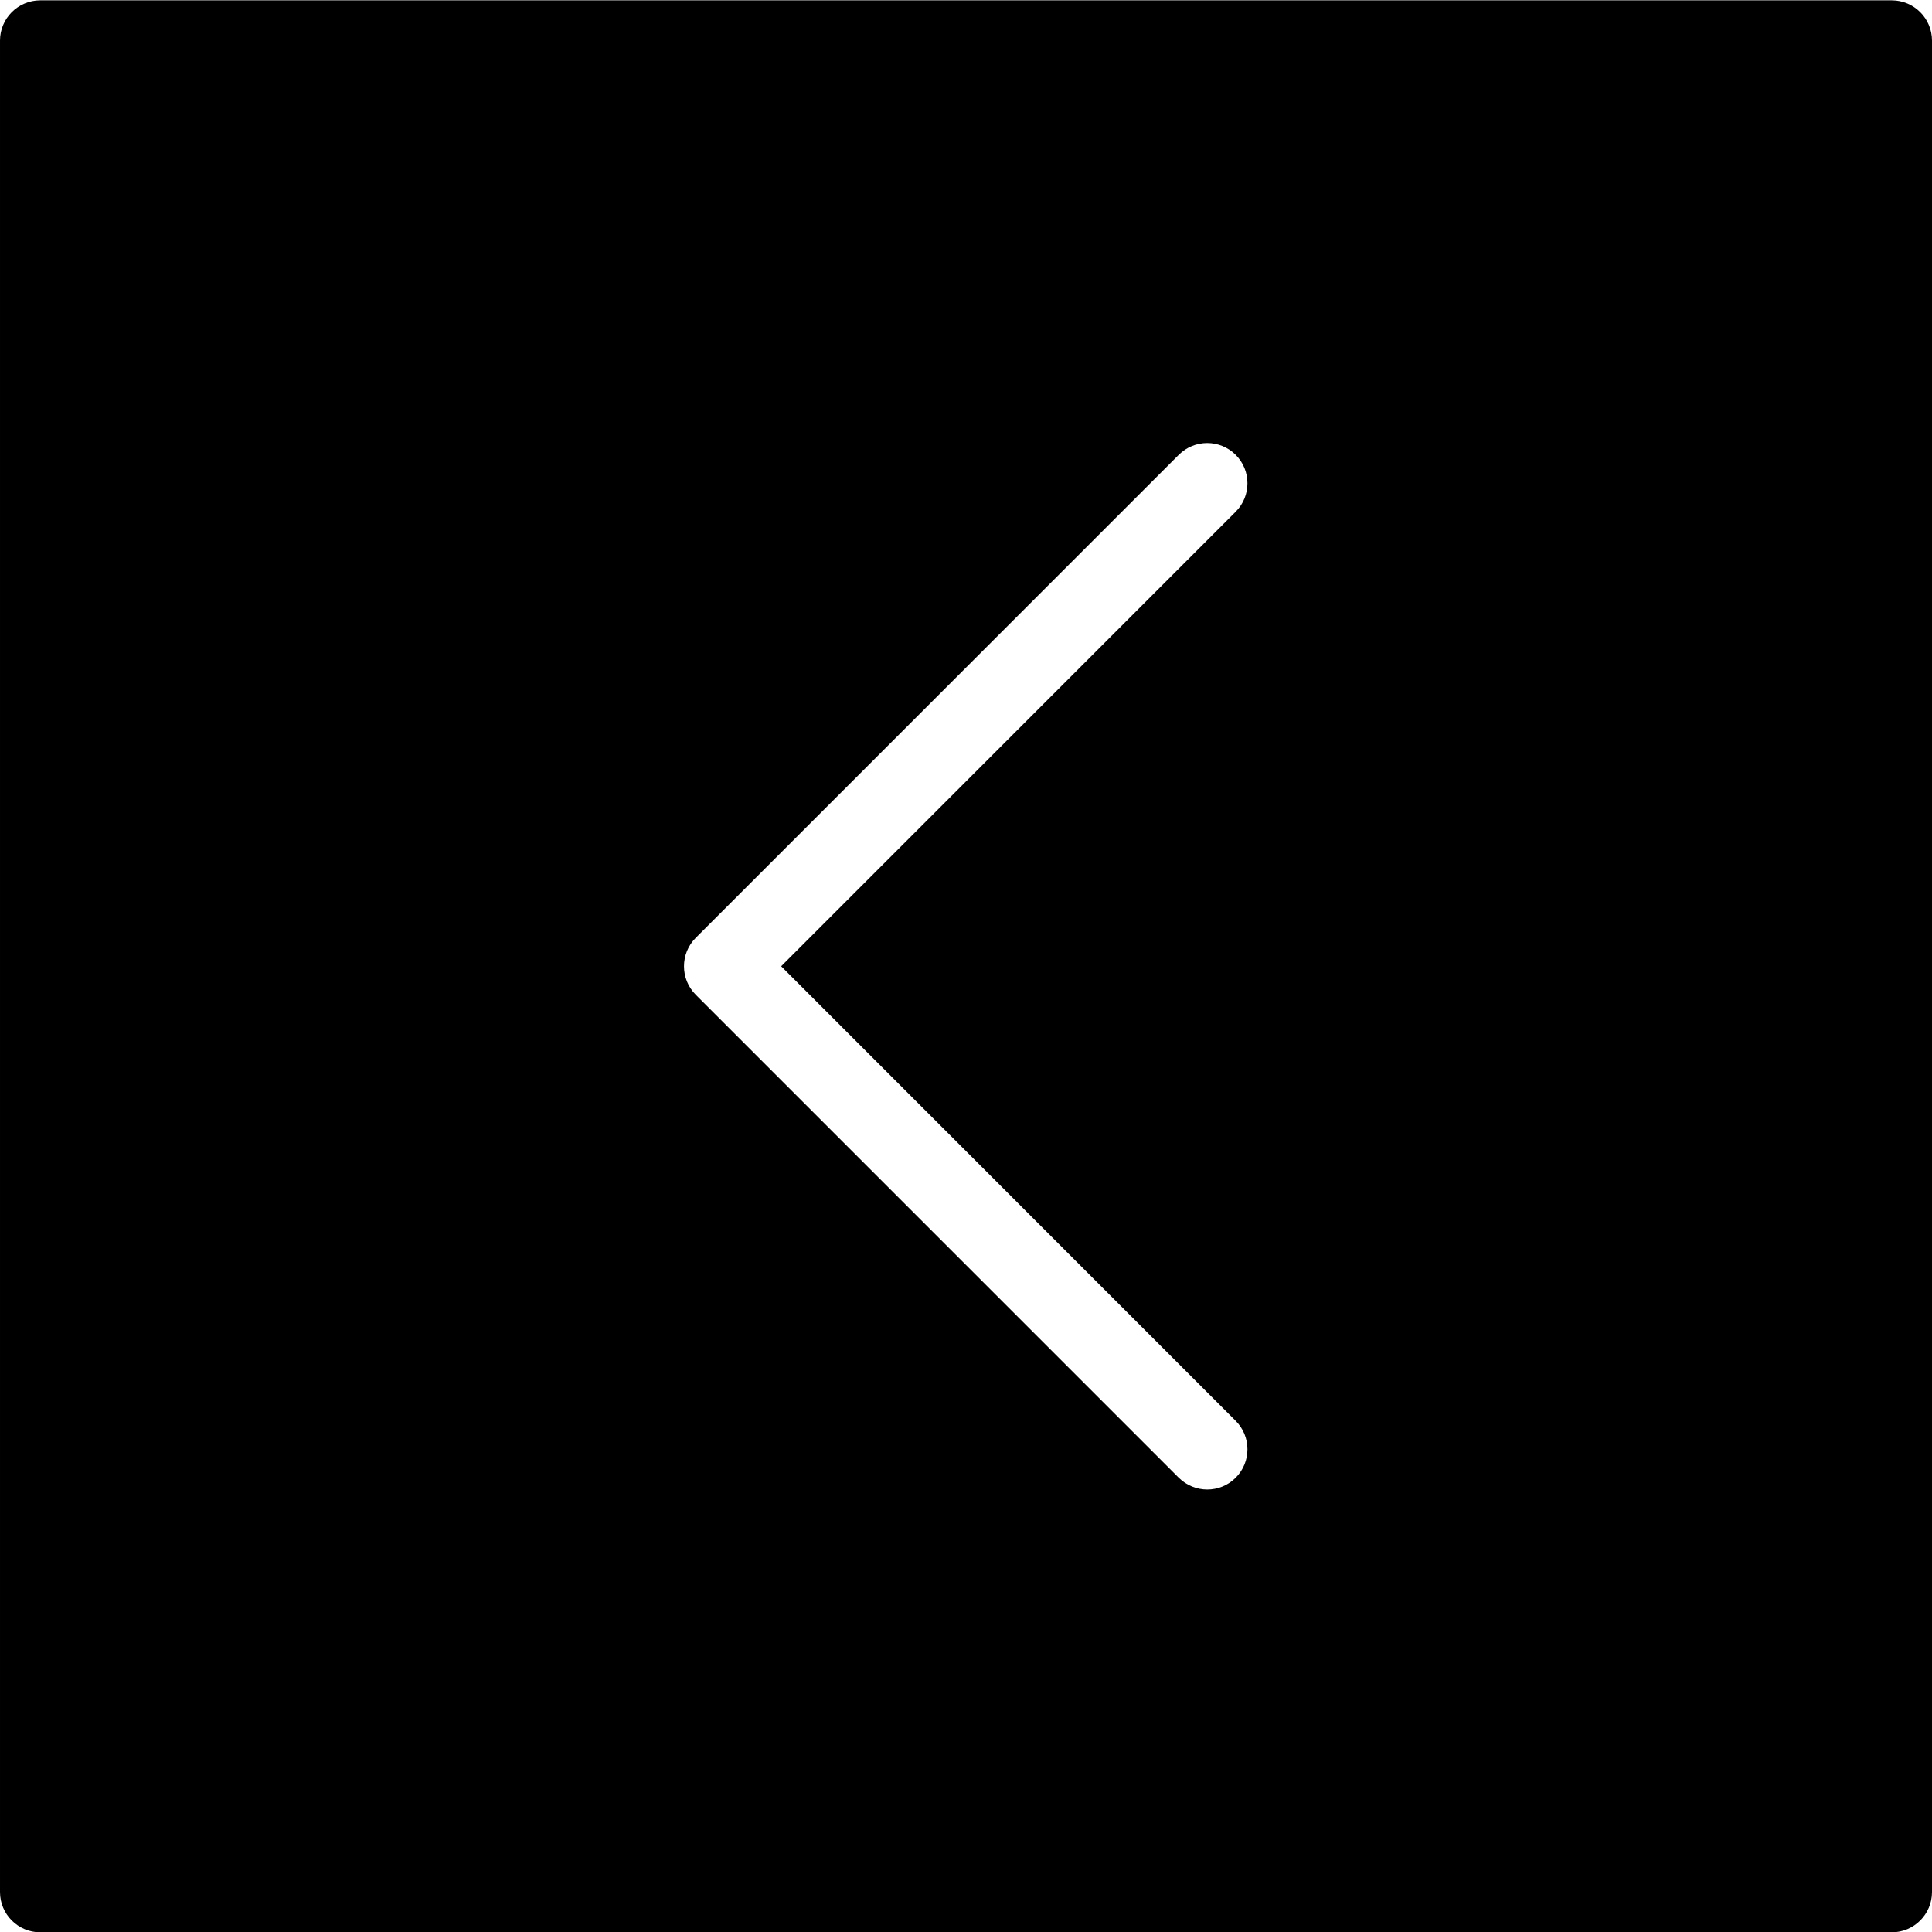 <?xml version="1.0" encoding="utf-8"?>
<!-- Generator: Adobe Illustrator 19.2.1, SVG Export Plug-In . SVG Version: 6.00 Build 0)  -->
<svg version="1.1" xmlns="http://www.w3.org/2000/svg" xmlns:xlink="http://www.w3.org/1999/xlink" x="0px" y="0px" width="24px"
	 height="24px" viewBox="0 0 24 24" enable-background="new 0 0 24 24" xml:space="preserve">
<g id="Filled_Icons">
	<path d="M23.5,0.004h-23c-0.276,0-0.5,0.224-0.5,0.5v23c0,0.276,0.224,0.5,0.5,0.5h23c0.276,0,0.5-0.224,0.5-0.5v-23
		C24,0.228,23.776,0.004,23.5,0.004z M15.35,17.65c0.195,0.195,0.195,0.512,0,0.707c-0.098,0.098-0.226,0.146-0.353,0.146
		s-0.256-0.049-0.354-0.146l-6-6c-0.195-0.195-0.195-0.512,0-0.707l6-6c0.195-0.195,0.512-0.195,0.707,0
		c0.195,0.195,0.195,0.512,0,0.707l-5.646,5.646L15.35,17.65z"/>
</g>
<g id="Frames-24px">
	<rect fill="none" width="24" height="24"/>
</g>
</svg>
